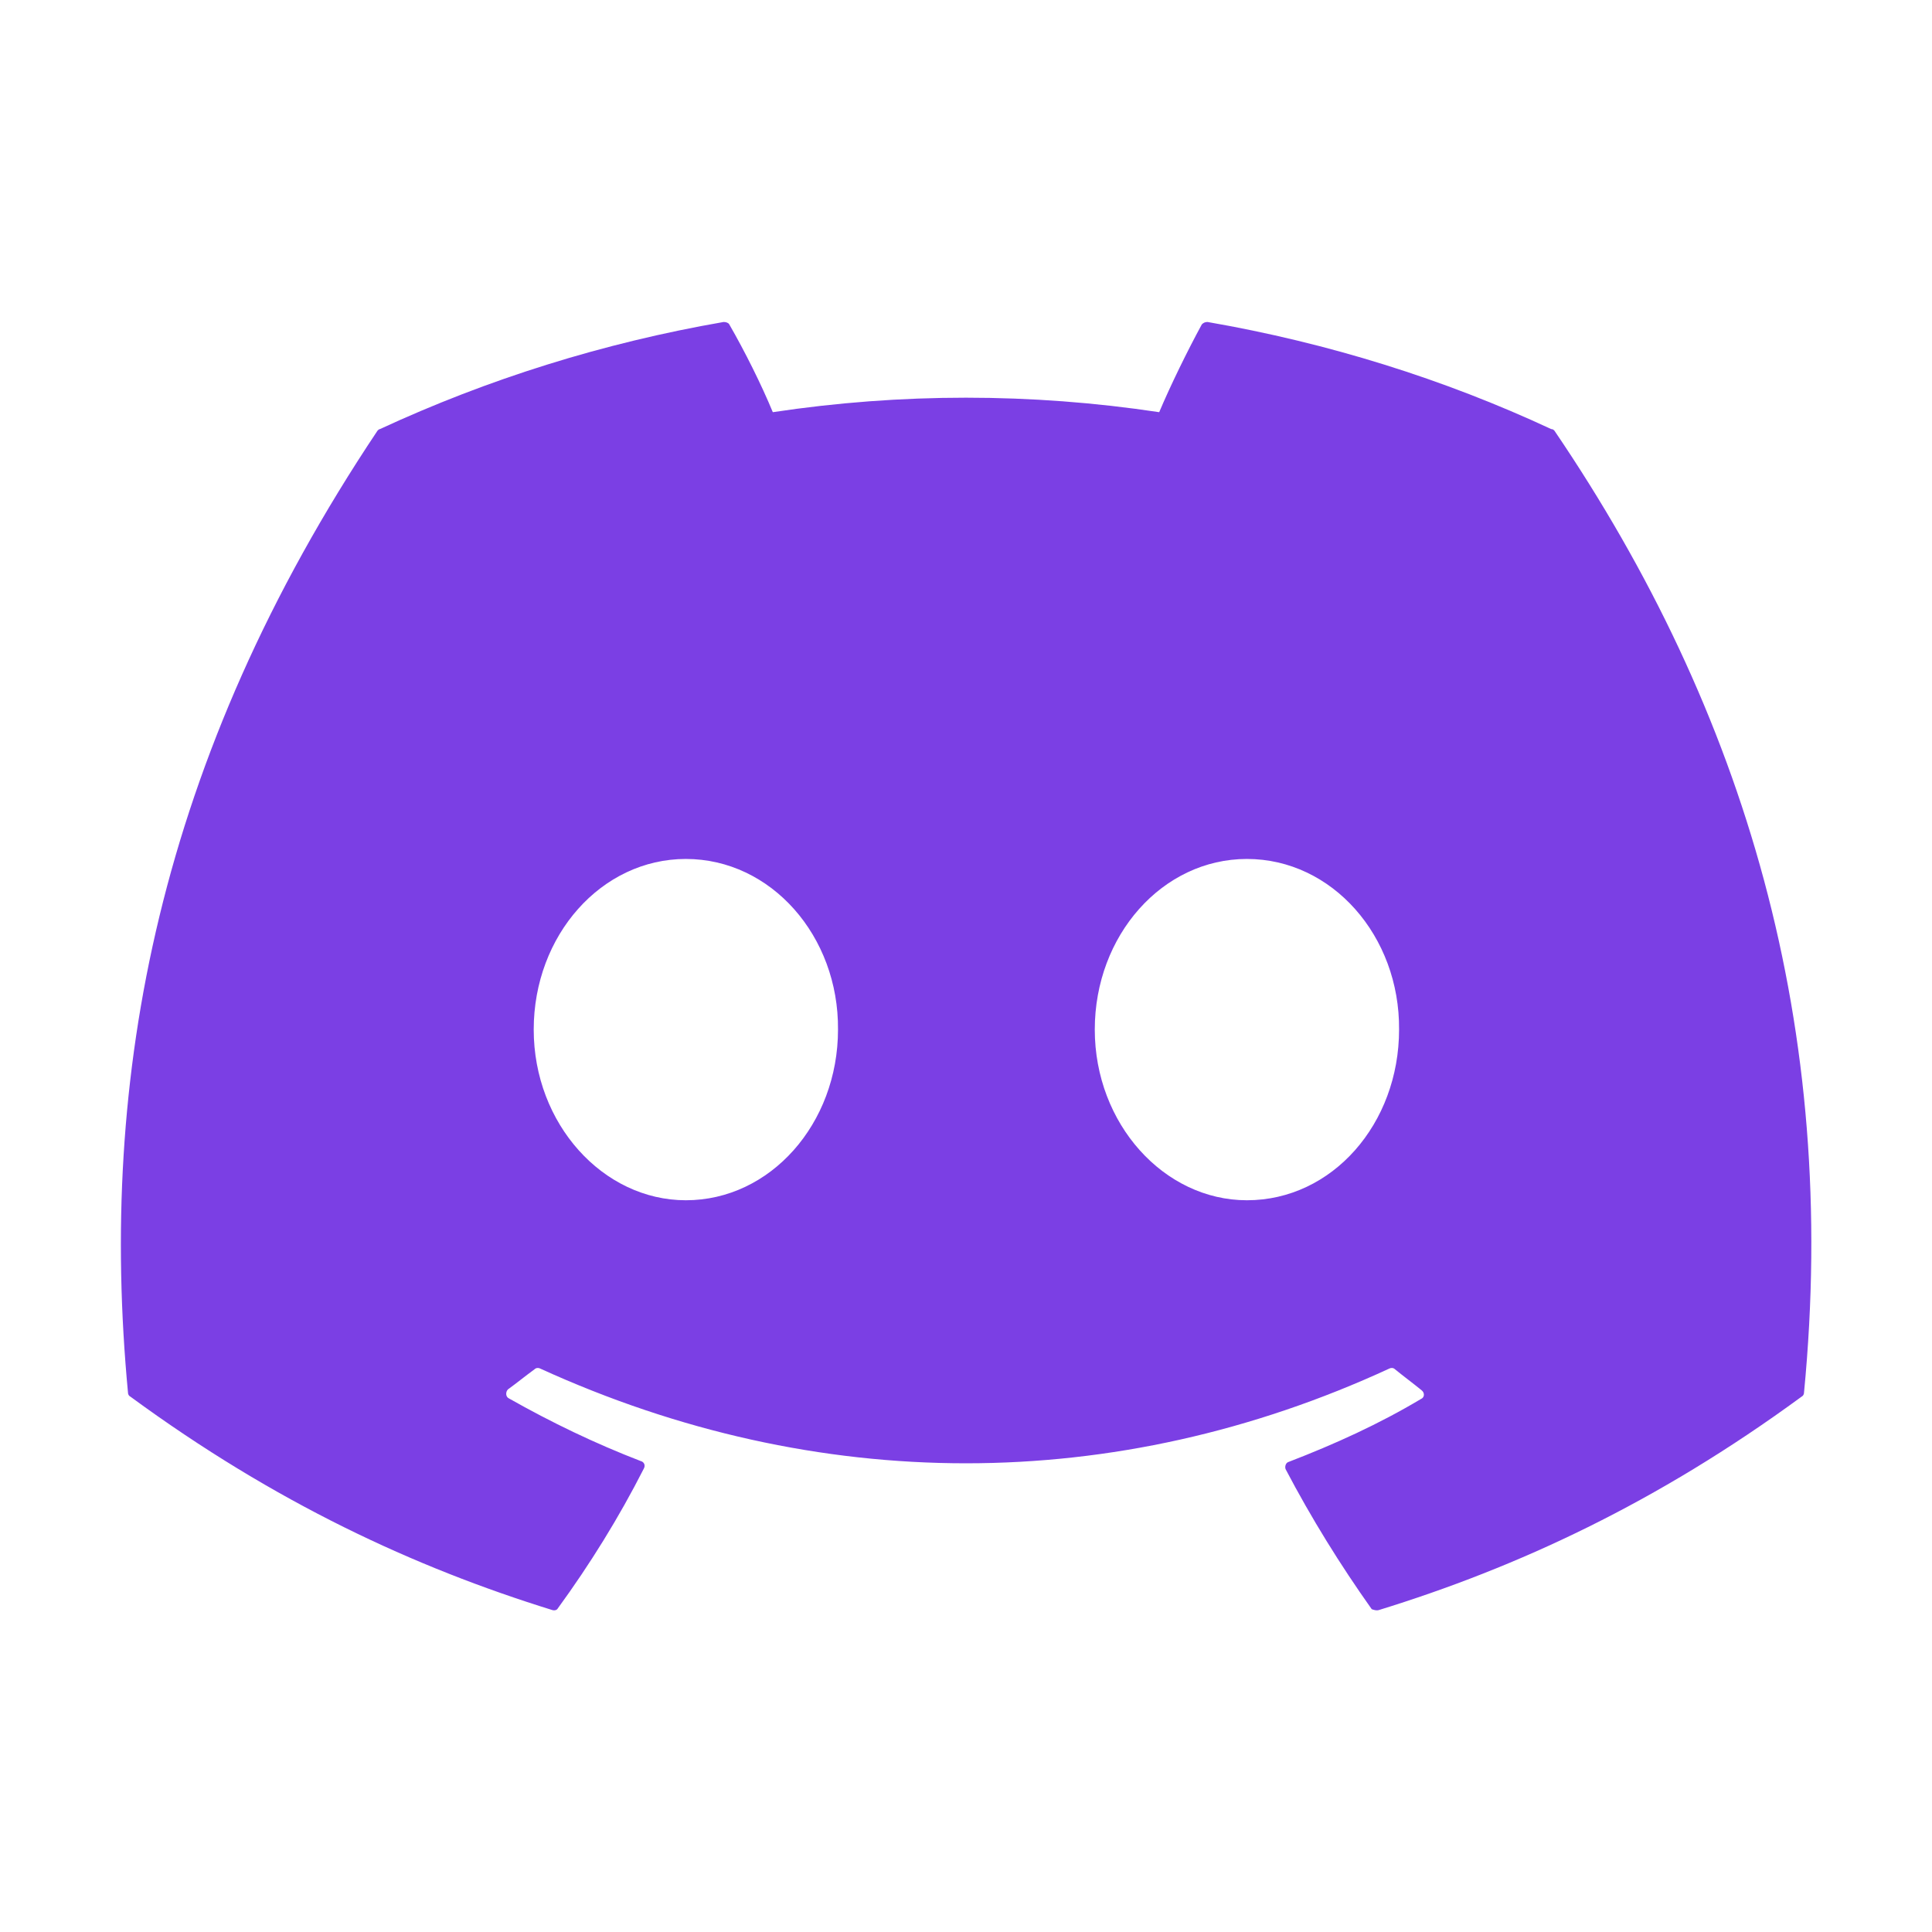 <svg width="32" height="32" viewBox="0 0 32 32" fill="none" xmlns="http://www.w3.org/2000/svg">
<path d="M25.693 7.107C23.919 6.28 22 5.68 20 5.333C19.982 5.333 19.965 5.336 19.948 5.343C19.932 5.35 19.918 5.36 19.906 5.373C19.666 5.813 19.386 6.387 19.2 6.827C17.078 6.507 14.921 6.507 12.8 6.827C12.613 6.373 12.333 5.813 12.079 5.373C12.066 5.347 12.026 5.333 11.986 5.333C9.986 5.68 8.079 6.28 6.293 7.107C6.279 7.107 6.266 7.12 6.253 7.133C2.626 12.56 1.626 17.84 2.12 23.067C2.12 23.093 2.133 23.12 2.16 23.133C4.56 24.893 6.866 25.96 9.146 26.667C9.186 26.68 9.226 26.667 9.239 26.64C9.773 25.907 10.253 25.133 10.666 24.32C10.693 24.267 10.666 24.213 10.613 24.2C9.853 23.907 9.133 23.56 8.426 23.16C8.373 23.133 8.373 23.053 8.413 23.013C8.559 22.907 8.706 22.787 8.853 22.68C8.88 22.653 8.92 22.653 8.946 22.667C13.533 24.76 18.48 24.76 23.013 22.667C23.04 22.653 23.079 22.653 23.106 22.68C23.253 22.8 23.399 22.907 23.546 23.027C23.599 23.067 23.599 23.147 23.533 23.173C22.84 23.587 22.106 23.92 21.346 24.213C21.293 24.227 21.279 24.293 21.293 24.333C21.72 25.147 22.2 25.92 22.72 26.653C22.759 26.667 22.799 26.68 22.84 26.667C25.133 25.96 27.439 24.893 29.84 23.133C29.866 23.12 29.88 23.093 29.88 23.067C30.466 17.027 28.906 11.787 25.746 7.133C25.733 7.12 25.72 7.107 25.693 7.107ZM11.36 19.88C9.986 19.88 8.84 18.613 8.84 17.053C8.84 15.493 9.96 14.227 11.36 14.227C12.773 14.227 13.893 15.507 13.88 17.053C13.88 18.613 12.759 19.88 11.36 19.88ZM20.653 19.88C19.279 19.88 18.133 18.613 18.133 17.053C18.133 15.493 19.253 14.227 20.653 14.227C22.066 14.227 23.186 15.507 23.173 17.053C23.173 18.613 22.066 19.88 20.653 19.88Z" fill="#7B3FE4"/>
</svg>

